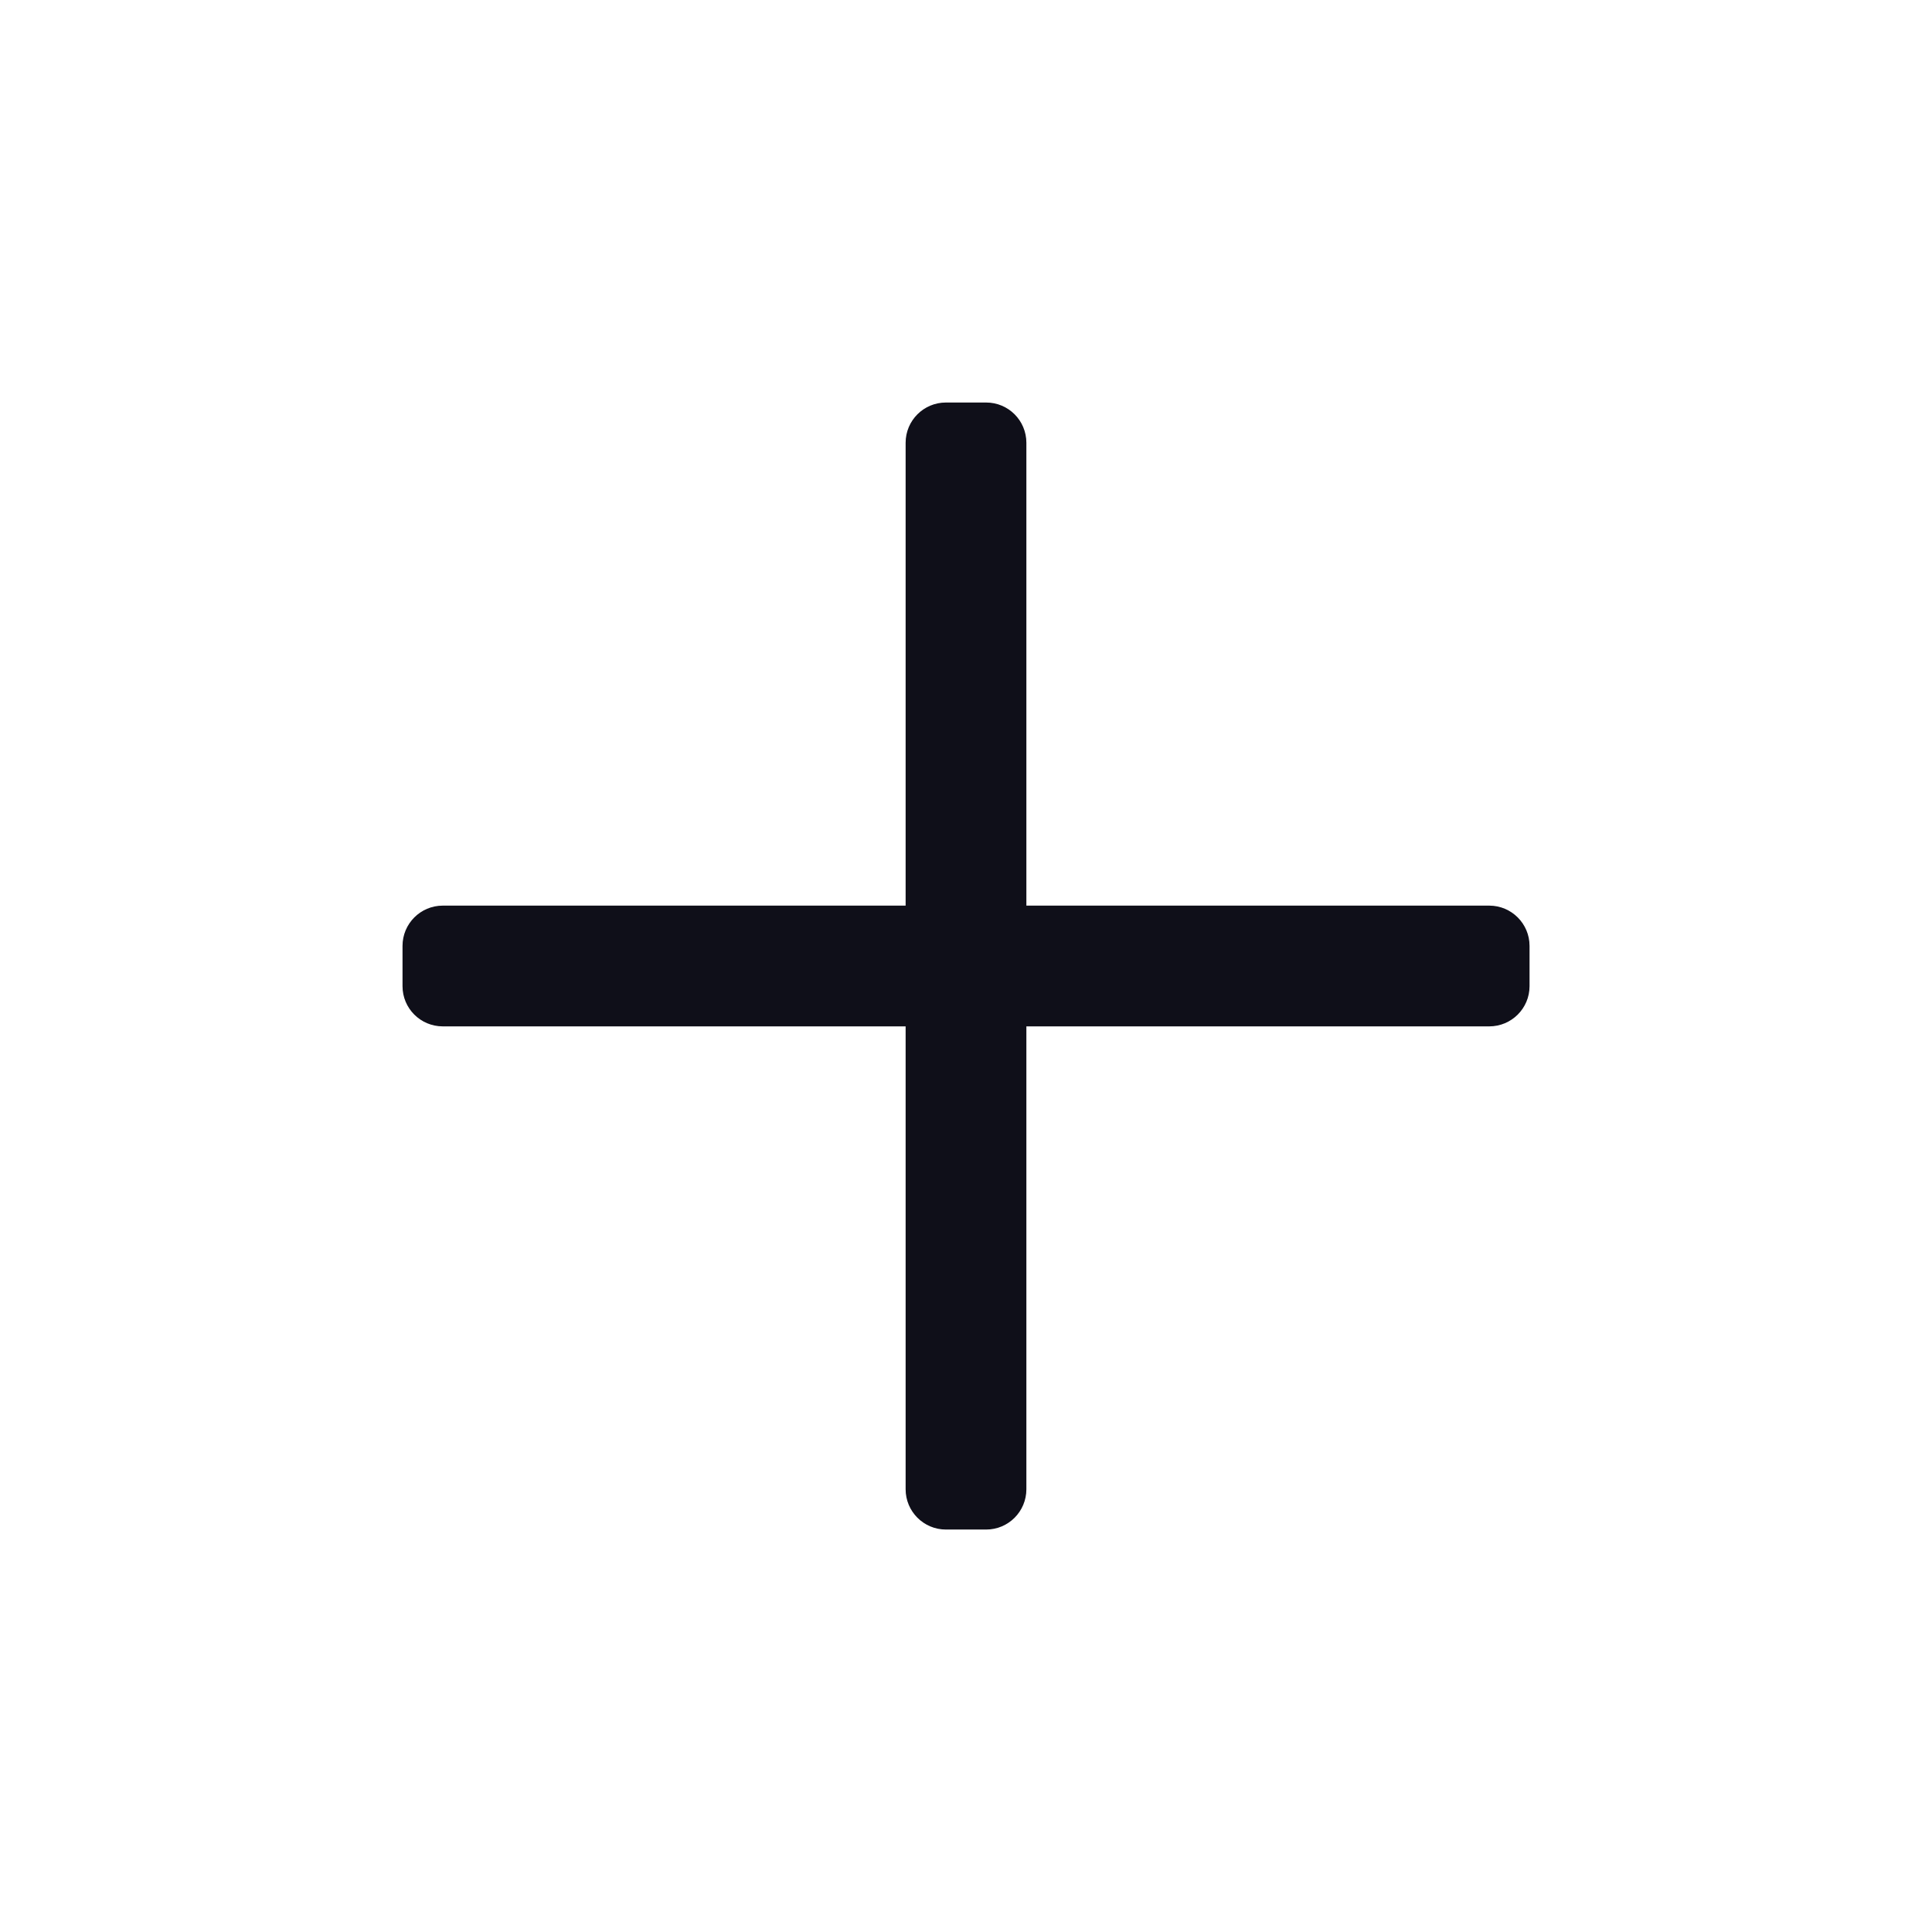 <svg width="32" height="32" viewBox="0 0 32 32" fill="none" xmlns="http://www.w3.org/2000/svg">
<path d="M25.334 15.667V16.334C25.334 16.702 25.035 17 24.667 17H17V24.667C17 25.035 16.702 25.334 16.334 25.334H15.667C15.299 25.334 15 25.035 15 24.667V17H7.334C6.965 17 6.667 16.702 6.667 16.334V15.667C6.667 15.299 6.965 15 7.334 15H15V7.334C15 6.965 15.299 6.667 15.667 6.667H16.334C16.702 6.667 17 6.965 17 7.334V15H24.667C25.035 15 25.334 15.299 25.334 15.667Z" fill="#0F0F19"/>
</svg>
